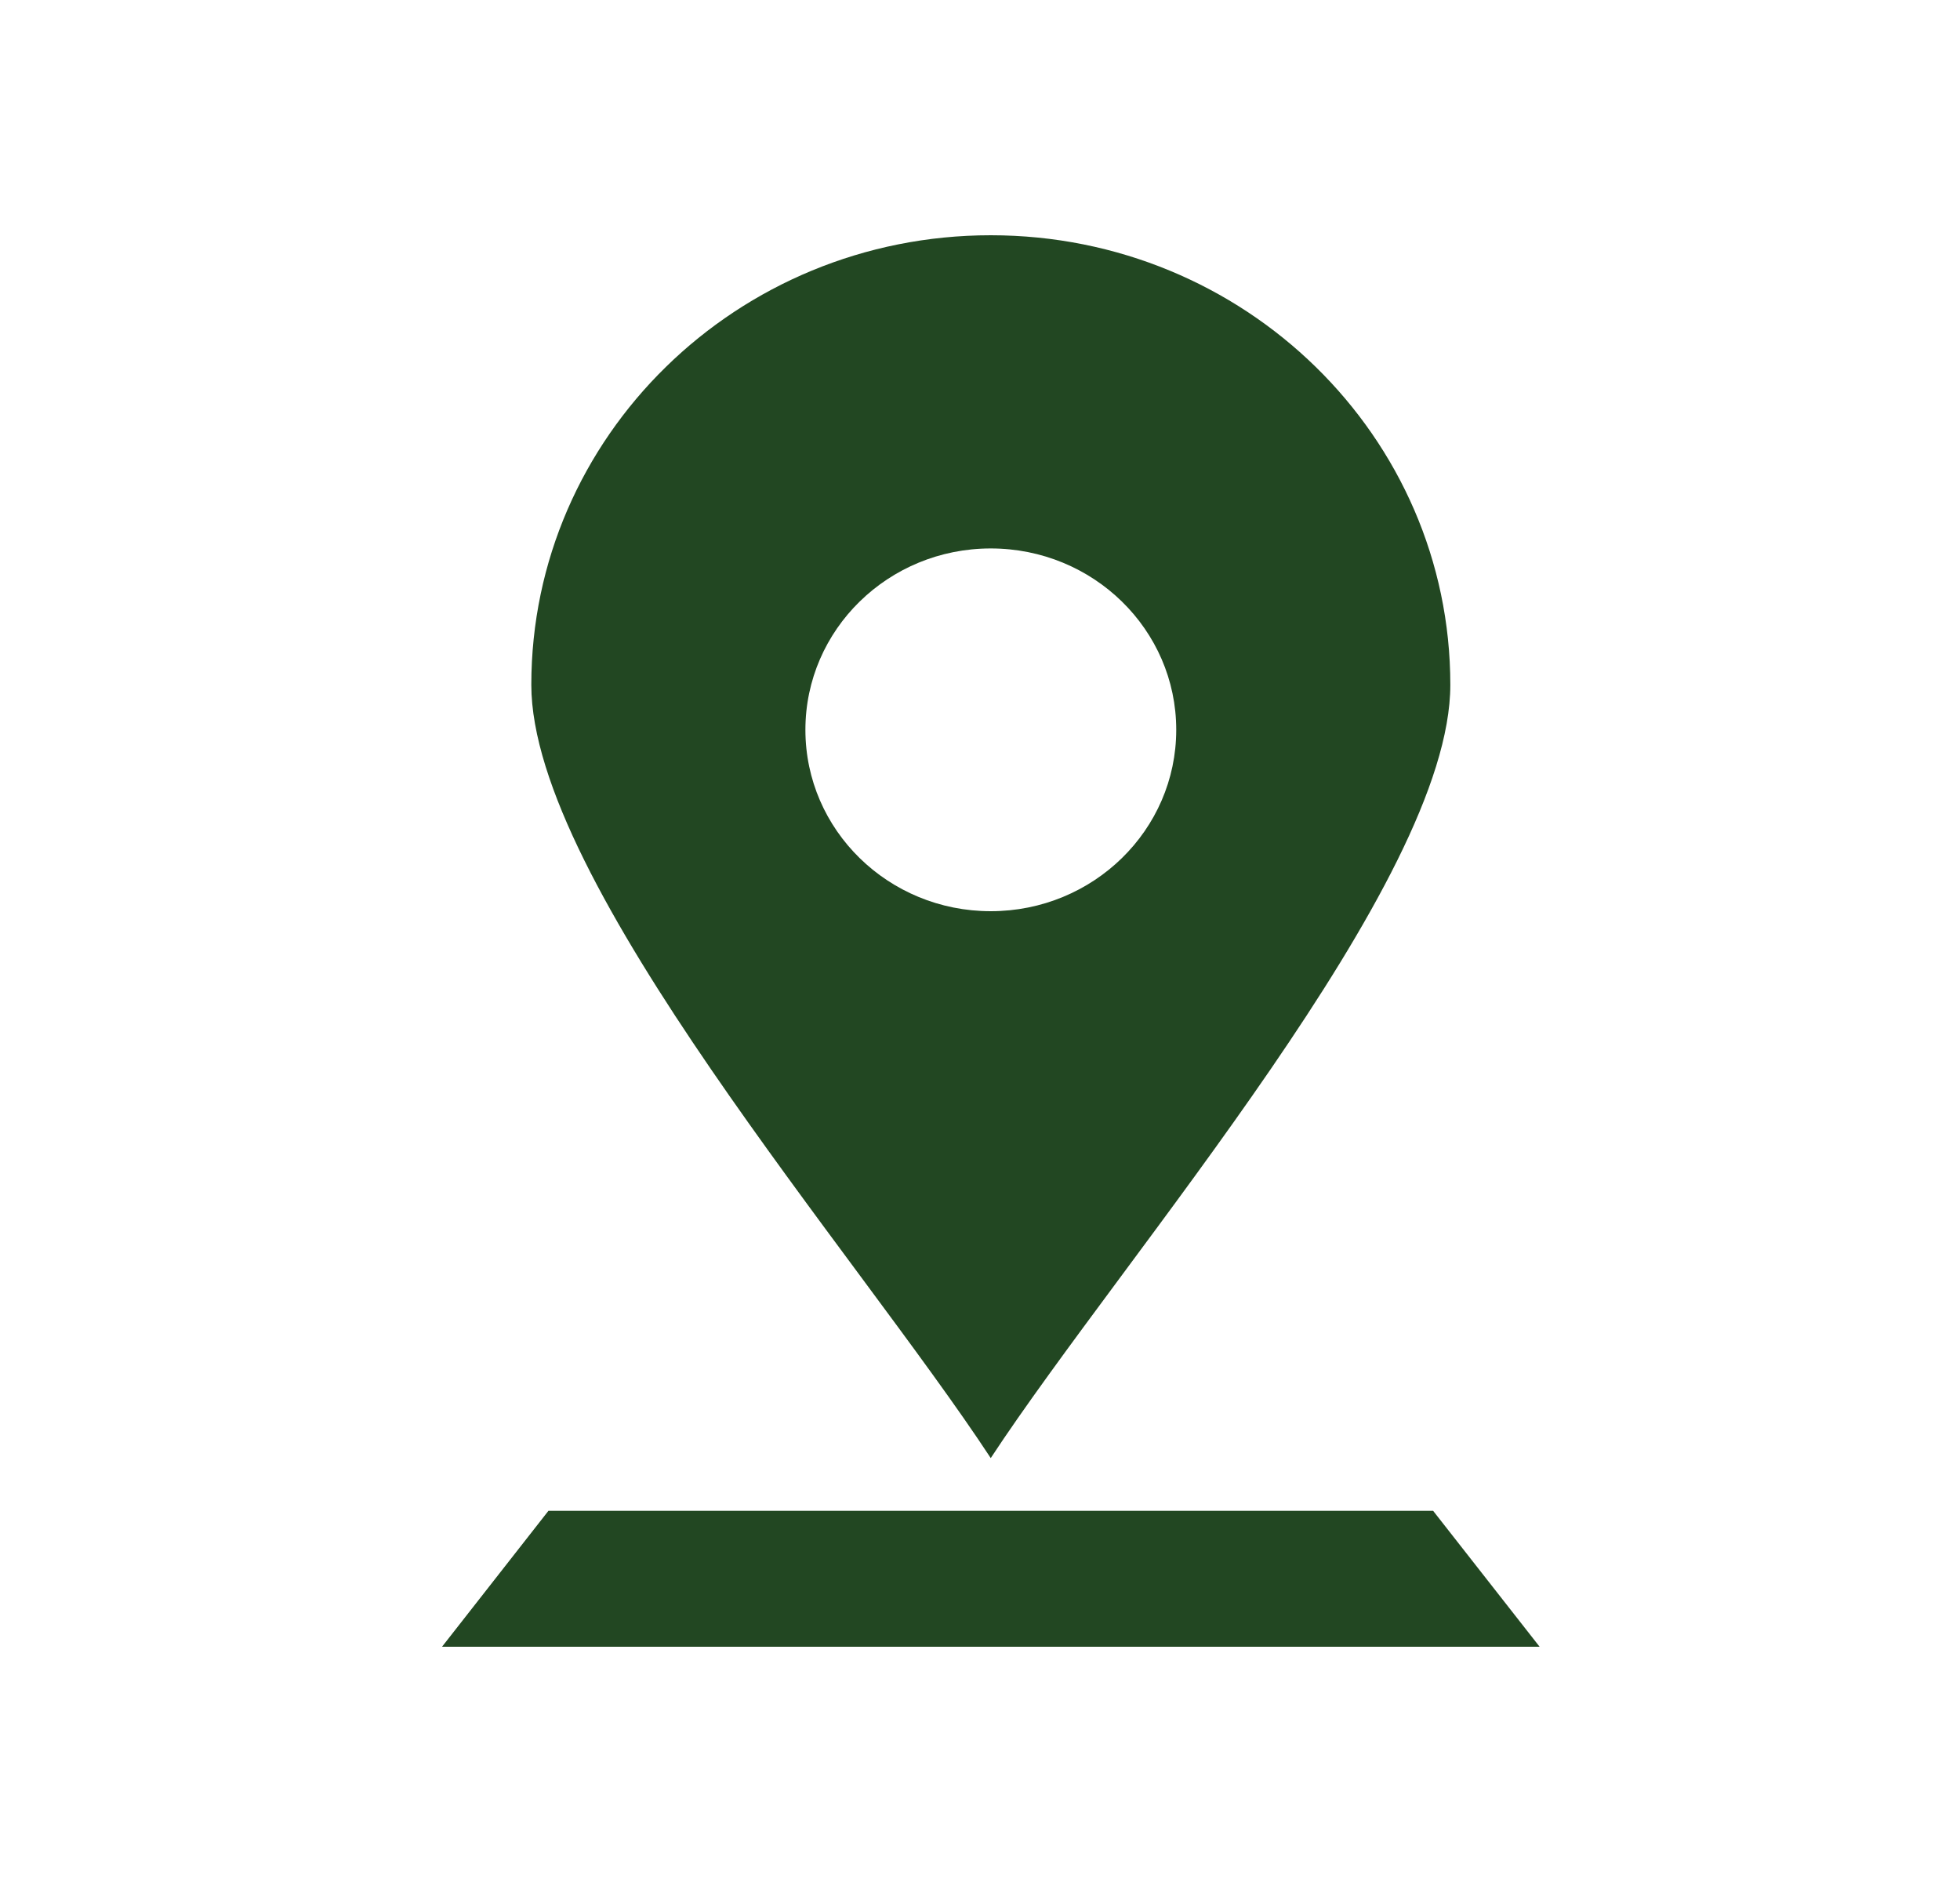 <svg width="25" height="24" viewBox="0 0 25 24" fill="none" xmlns="http://www.w3.org/2000/svg">
<path fill-rule="evenodd" clip-rule="evenodd" d="M12.637 3C15.875 3 18.499 5.567 18.499 8.733C18.499 11.252 14.344 15.996 12.637 18.594C10.932 15.996 6.777 11.252 6.777 8.733C6.777 5.567 9.401 3 12.637 3ZM6.995 19.267H18.28L19.638 21H5.638L6.995 19.267ZM12.637 6.994C13.944 6.994 15.003 8.029 15.003 9.307C15.003 10.585 13.944 11.62 12.637 11.62C11.331 11.62 10.273 10.585 10.273 9.307C10.273 8.029 11.331 6.994 12.637 6.994Z" fill="#224722"/>
</svg>
